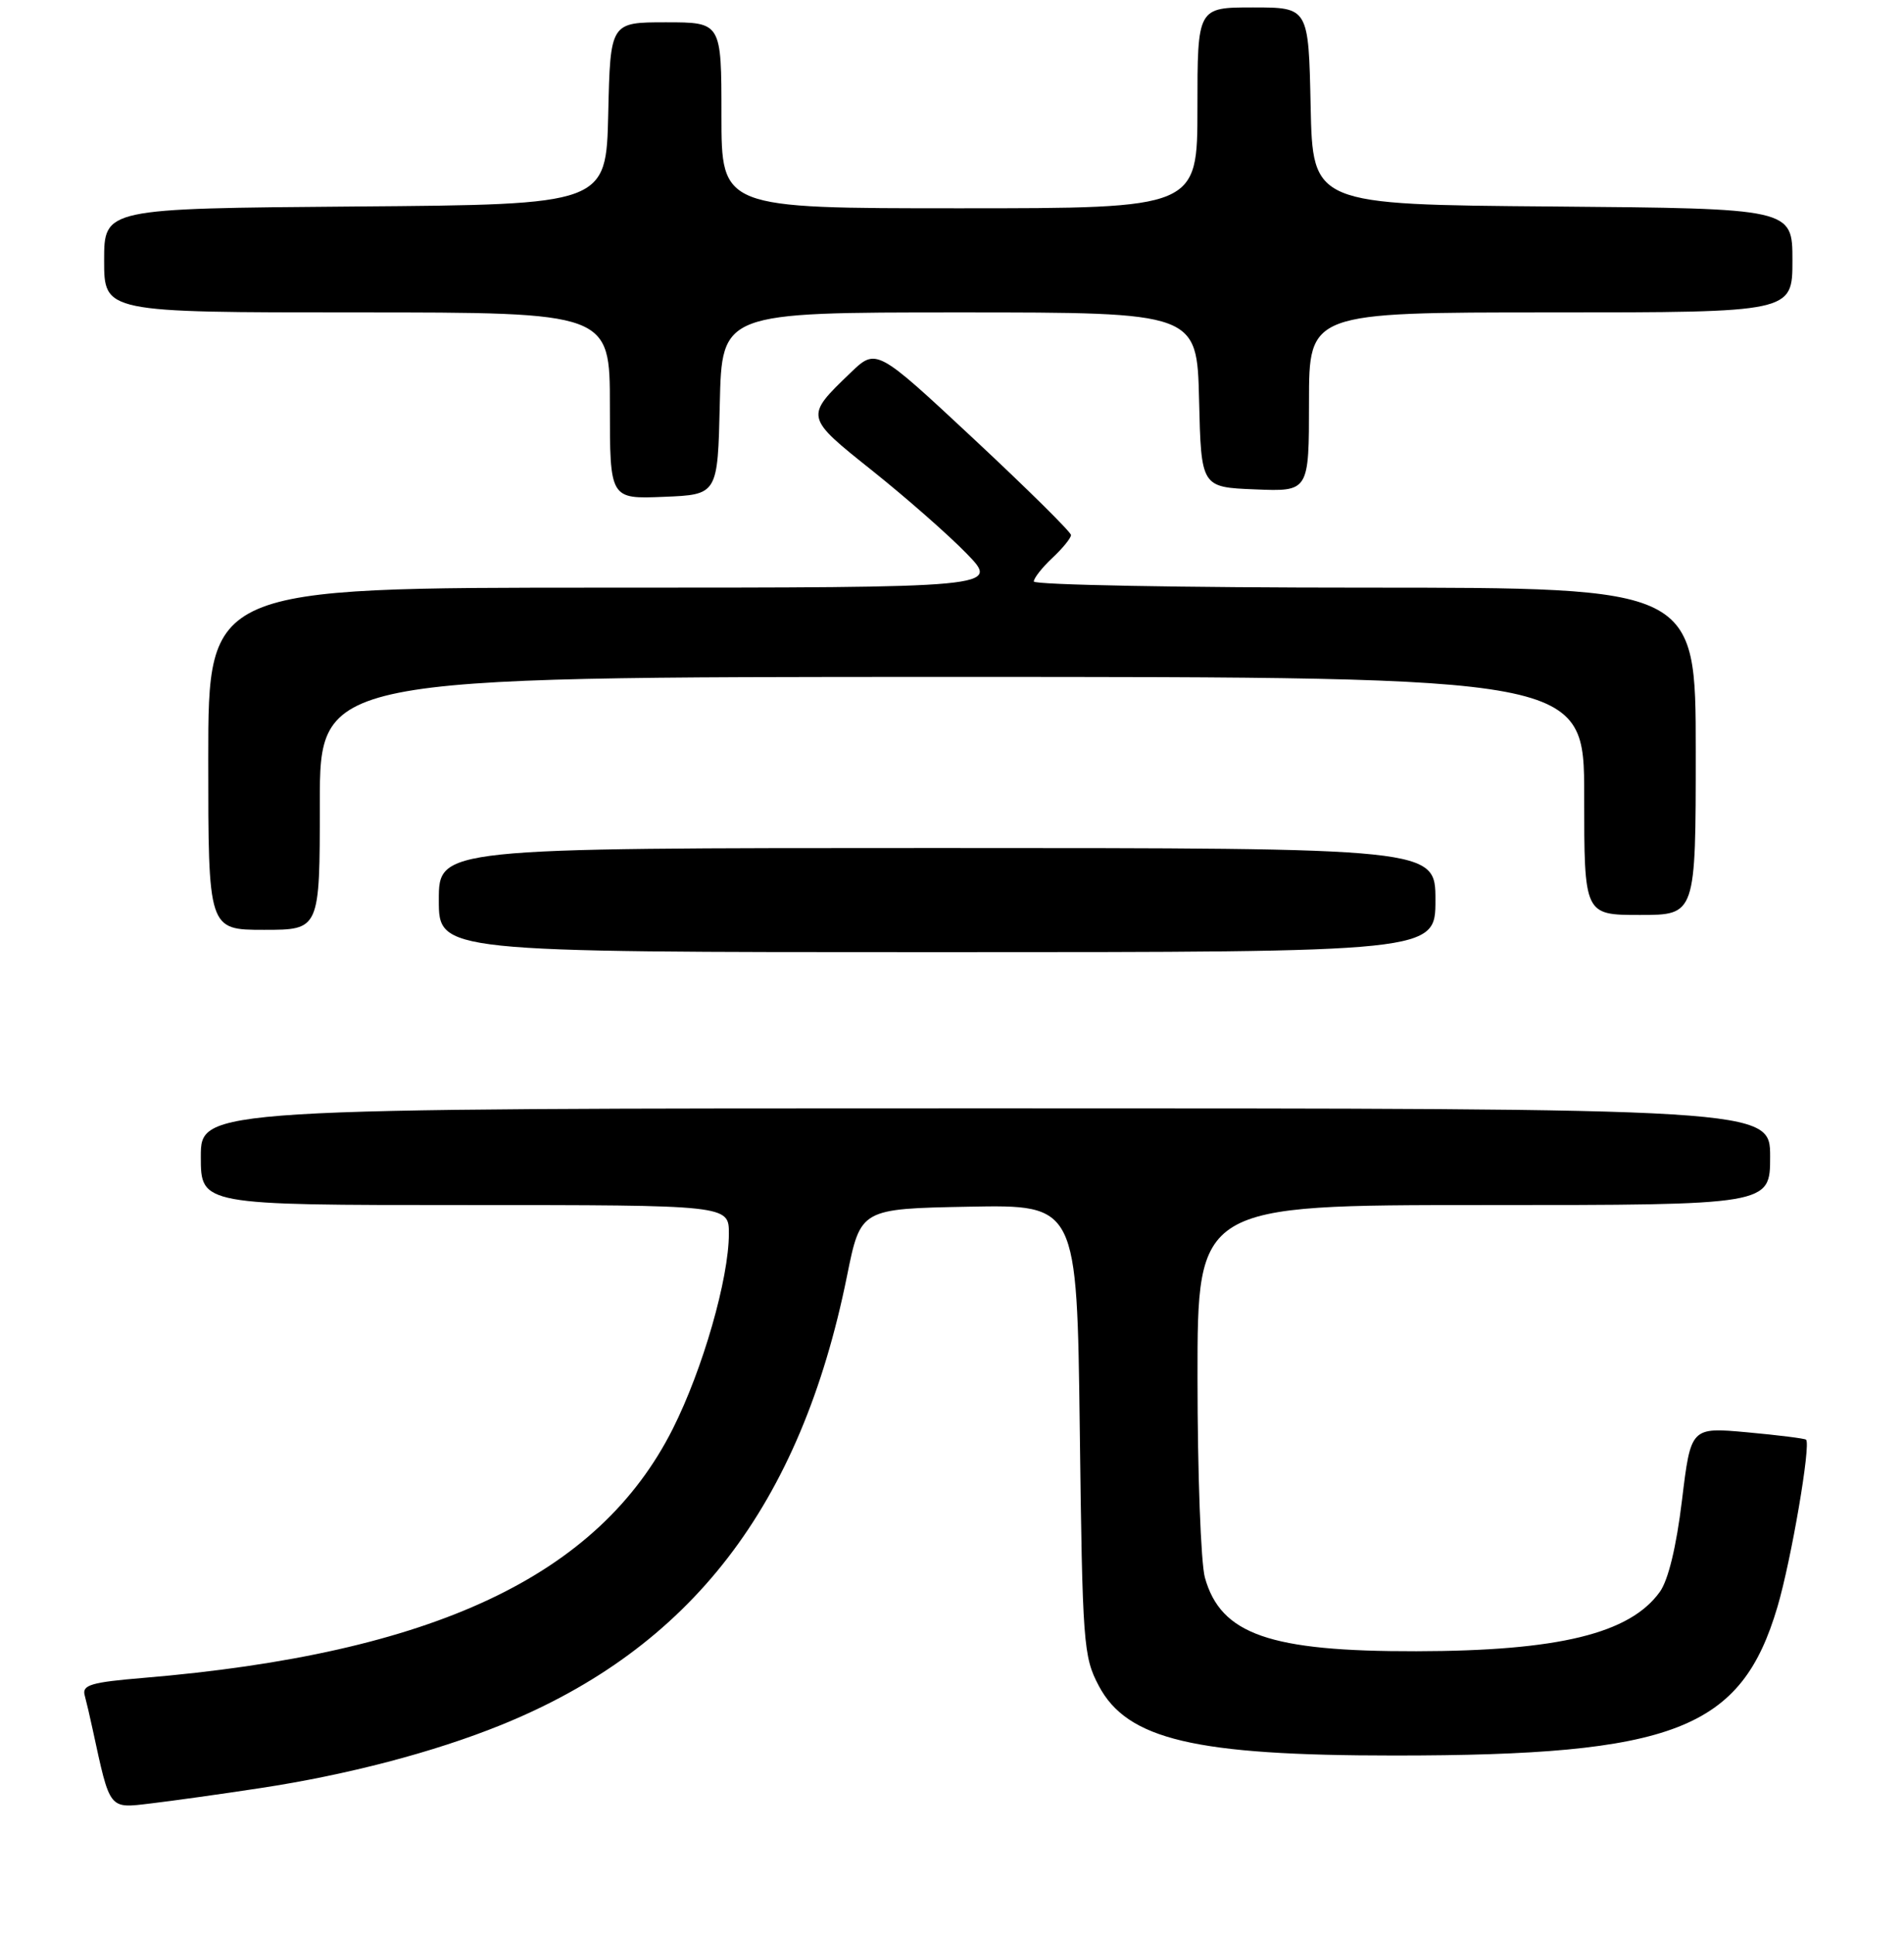 <?xml version="1.0" encoding="UTF-8" standalone="no"?>
<!DOCTYPE svg PUBLIC "-//W3C//DTD SVG 1.1//EN" "http://www.w3.org/Graphics/SVG/1.1/DTD/svg11.dtd" >
<svg xmlns="http://www.w3.org/2000/svg" xmlns:xlink="http://www.w3.org/1999/xlink" version="1.1" viewBox="0 0 256 260">
 <g >
 <path fill="currentColor"
d=" M 35.00 240.38 C 46.68 238.61 58.31 235.56 67.31 231.92 C 92.88 221.58 107.65 202.42 113.89 171.50 C 115.71 162.50 115.71 162.50 130.26 162.22 C 144.80 161.95 144.80 161.95 145.18 192.22 C 145.54 221.01 145.66 222.70 147.73 226.62 C 151.55 233.86 160.64 236.00 187.46 236.00 C 225.15 236.00 234.11 232.52 238.99 216.00 C 240.84 209.73 243.51 194.14 242.83 193.54 C 242.65 193.38 239.09 192.93 234.92 192.55 C 227.34 191.86 227.34 191.86 226.15 201.68 C 225.39 207.94 224.31 212.41 223.17 214.00 C 219.14 219.61 209.56 221.95 190.43 221.98 C 170.71 222.02 164.13 219.72 162.00 212.07 C 161.46 210.11 161.01 198.04 161.01 185.25 C 161.00 162.00 161.00 162.00 199.50 162.00 C 238.00 162.00 238.00 162.00 238.00 155.50 C 238.00 149.00 238.00 149.00 132.50 149.00 C 27.00 149.00 27.00 149.00 27.00 155.50 C 27.00 162.00 27.00 162.00 62.50 162.00 C 98.00 162.00 98.00 162.00 98.00 165.84 C 98.00 171.86 94.49 184.08 90.46 192.08 C 80.49 211.87 58.29 222.31 19.22 225.57 C 12.28 226.15 11.02 226.52 11.38 227.88 C 11.62 228.77 12.11 230.85 12.46 232.50 C 14.83 243.43 14.58 243.12 20.30 242.44 C 23.16 242.10 29.77 241.18 35.00 240.38 Z  M 193.00 121.00 C 193.00 114.00 193.00 114.00 126.00 114.00 C 59.00 114.00 59.00 114.00 59.00 121.00 C 59.00 128.00 59.00 128.00 126.00 128.00 C 193.00 128.00 193.00 128.00 193.00 121.00 Z  M 43.00 108.00 C 43.00 91.00 43.00 91.00 128.00 91.00 C 213.00 91.00 213.00 91.00 213.00 107.00 C 213.00 123.00 213.00 123.00 220.50 123.00 C 228.00 123.00 228.00 123.00 228.00 101.00 C 228.00 79.00 228.00 79.00 183.50 79.00 C 159.02 79.00 139.00 78.63 139.00 78.17 C 139.00 77.72 140.12 76.29 141.50 75.00 C 142.88 73.71 144.00 72.33 144.00 71.93 C 144.00 71.53 138.11 65.71 130.91 58.99 C 117.82 46.78 117.82 46.78 114.33 50.14 C 108.19 56.04 108.19 56.03 117.29 63.28 C 121.80 66.88 127.51 71.89 129.96 74.41 C 134.42 79.00 134.42 79.00 81.21 79.00 C 28.00 79.00 28.00 79.00 28.00 102.00 C 28.00 125.00 28.00 125.00 35.50 125.00 C 43.00 125.00 43.00 125.00 43.00 108.00 Z  M 96.78 54.25 C 97.06 42.00 97.06 42.00 129.00 42.00 C 160.94 42.00 160.94 42.00 161.22 53.75 C 161.50 65.50 161.50 65.50 168.75 65.79 C 176.00 66.09 176.00 66.09 176.00 54.04 C 176.00 42.00 176.00 42.00 208.50 42.00 C 241.00 42.00 241.00 42.00 241.00 35.01 C 241.00 28.03 241.00 28.03 208.75 27.76 C 176.50 27.50 176.50 27.50 176.22 14.25 C 175.94 1.00 175.94 1.00 168.47 1.00 C 161.00 1.00 161.00 1.00 161.00 14.50 C 161.00 28.00 161.00 28.00 129.00 28.00 C 97.00 28.00 97.00 28.00 97.00 15.50 C 97.00 3.00 97.00 3.00 89.53 3.00 C 82.06 3.00 82.06 3.00 81.78 15.25 C 81.50 27.50 81.50 27.50 47.75 27.76 C 14.00 28.03 14.00 28.03 14.00 35.01 C 14.00 42.00 14.00 42.00 48.00 42.00 C 82.00 42.00 82.00 42.00 82.00 54.54 C 82.00 67.09 82.00 67.09 89.25 66.79 C 96.50 66.50 96.50 66.50 96.78 54.25 Z "/>
</g>
</svg>